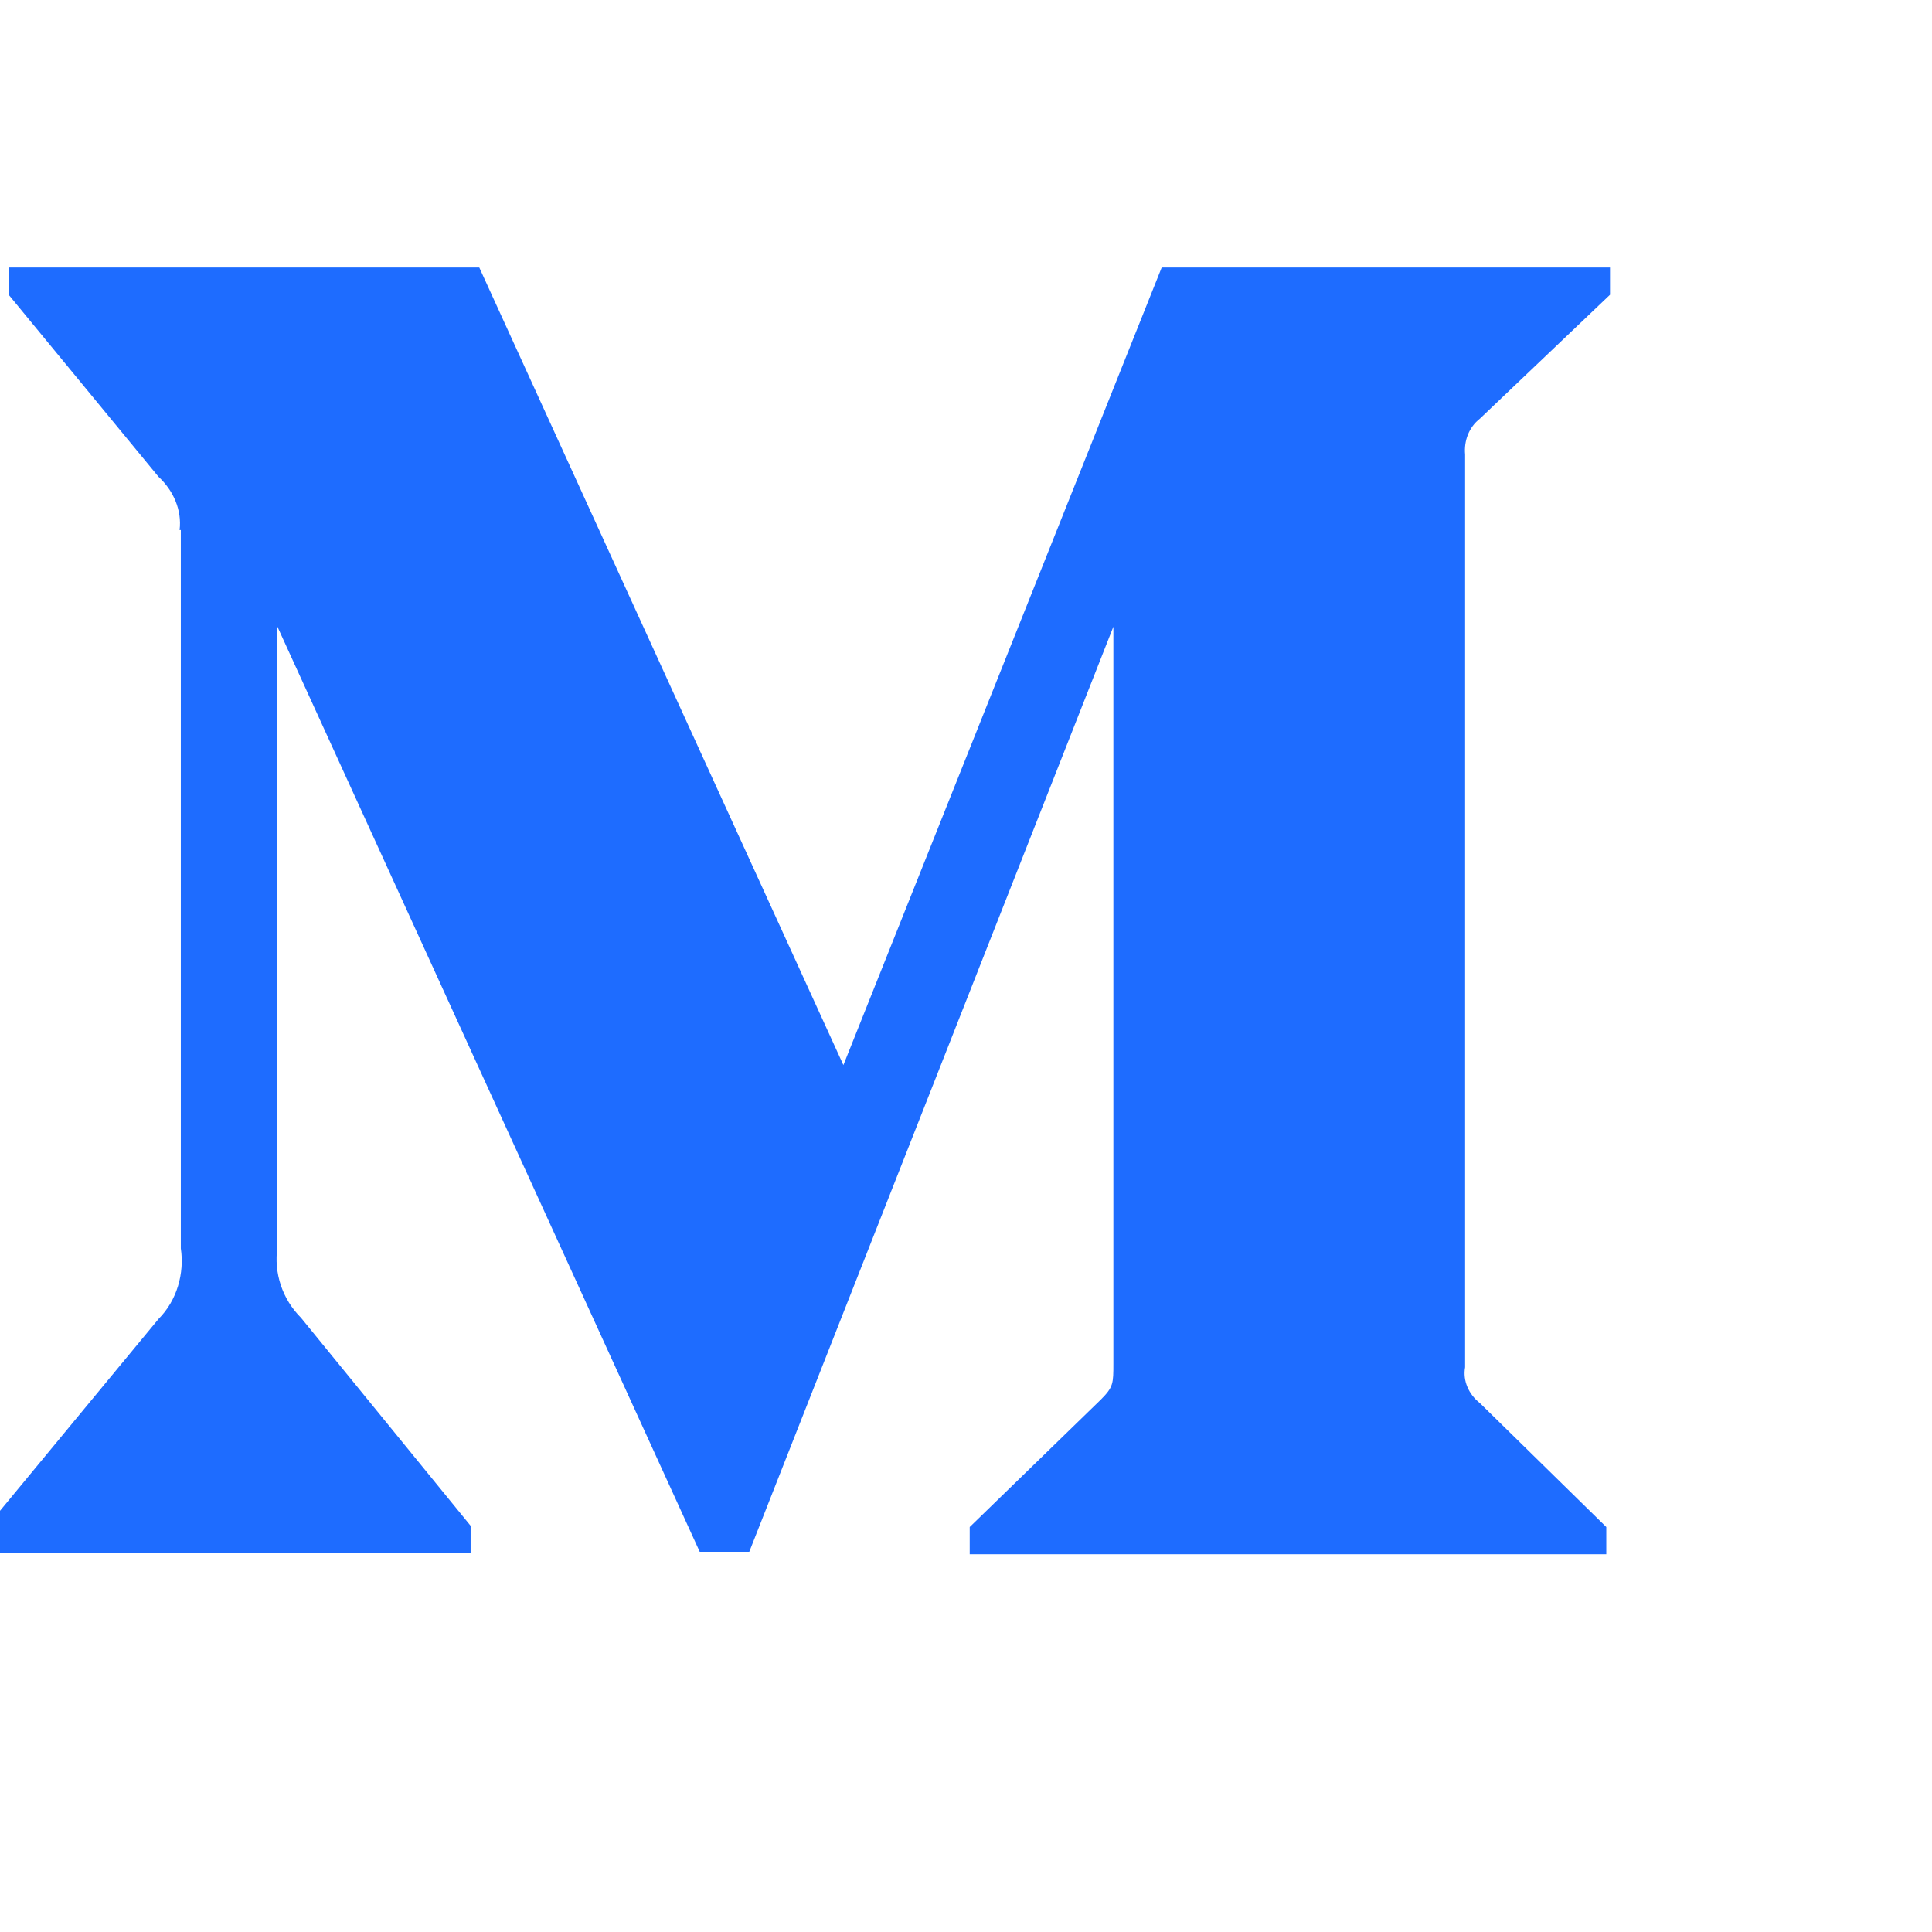 <?xml version="1.0" encoding="utf-8"?>
<!-- Generator: Adobe Illustrator 21.1.0, SVG Export Plug-In . SVG Version: 6.00 Build 0)  -->
<svg version="1.1" id="Layer_1" xmlns="http://www.w3.org/2000/svg" xmlns:xlink="http://www.w3.org/1999/xlink" x="0px" y="0px"
	 viewBox="0 0 195 195" style="enable-background:new 0 0 195 195;" xml:space="preserve">
<style type="text/css">
	.st0{fill:#1E6CFF;}
</style>
<title>Monogram</title>
<desc>Created with Sketch.</desc>
<g id="Monogram" transform="translate(-40,-28) scale(1.25,1.25)">
	<path id="Shape" class="st0" d="M46.5,65.2c0.2-1.6-0.5-3.2-1.7-4.3L32.7,46.2V44h38l29.4,64.4L125.8,44H162v2.2l-10.5,10
		c-0.9,0.7-1.3,1.8-1.2,2.9v73.7c-0.2,1.1,0.3,2.2,1.2,2.9l10.2,10v2.2h-51.4v-2.2l10.6-10.3c1-1,1-1.3,1-2.9V73l-29.4,74.7h-4
		L54.4,73v50.1c-0.3,2.1,0.4,4.2,1.9,5.7L70,145.6v2.2H31v-2.2l13.8-16.7c1.5-1.5,2.1-3.7,1.8-5.7V65.2z"/>
</g>
</svg>
